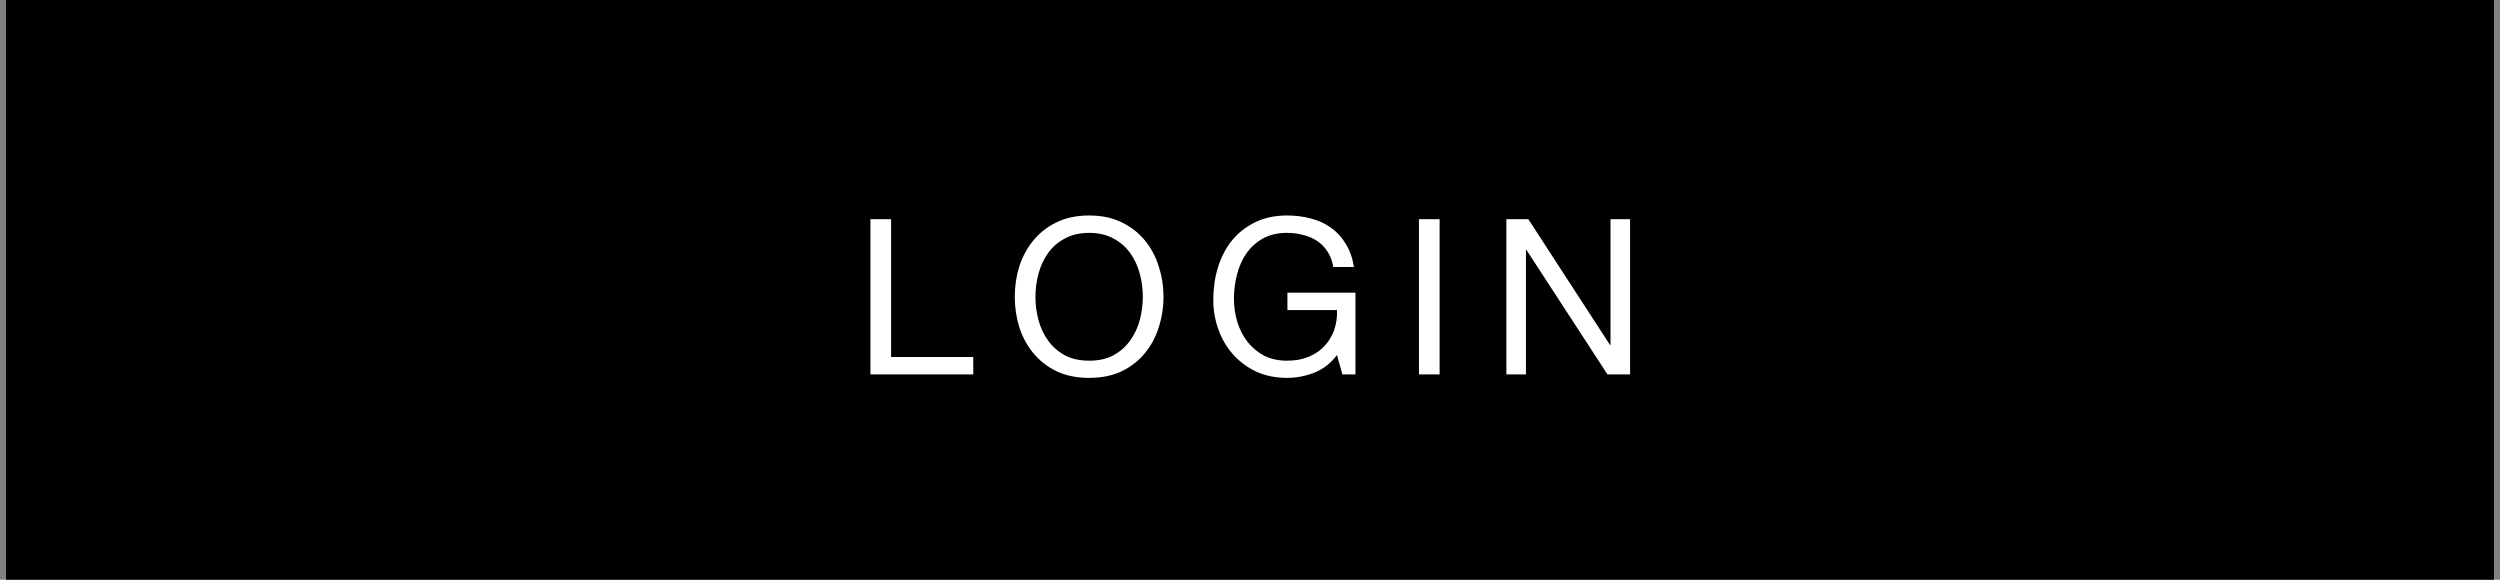 <svg width="207" height="48" viewBox="0 0 207 48" fill="none" xmlns="http://www.w3.org/2000/svg">
<rect x="0" y="0" width="207" height="48" fill="#808080" stroke="none"/>
<rect width="206" height="48" transform="translate(0.5)" fill="black"/>
<path d="M72.072 18.148V31H80.586V29.56H73.782V18.148H72.072ZM85.734 24.574C85.734 23.926 85.818 23.29 85.986 22.666C86.154 22.03 86.418 21.46 86.778 20.956C87.138 20.452 87.6 20.05 88.164 19.75C88.728 19.438 89.4 19.282 90.18 19.282C90.96 19.282 91.632 19.438 92.196 19.75C92.76 20.05 93.222 20.452 93.582 20.956C93.942 21.46 94.206 22.03 94.374 22.666C94.542 23.29 94.626 23.926 94.626 24.574C94.626 25.222 94.542 25.864 94.374 26.5C94.206 27.124 93.942 27.688 93.582 28.192C93.222 28.696 92.76 29.104 92.196 29.416C91.632 29.716 90.96 29.866 90.18 29.866C89.4 29.866 88.728 29.716 88.164 29.416C87.6 29.104 87.138 28.696 86.778 28.192C86.418 27.688 86.154 27.124 85.986 26.5C85.818 25.864 85.734 25.222 85.734 24.574ZM84.024 24.574C84.024 25.45 84.15 26.296 84.402 27.112C84.666 27.916 85.056 28.63 85.572 29.254C86.088 29.878 86.73 30.376 87.498 30.748C88.266 31.108 89.16 31.288 90.18 31.288C91.2 31.288 92.094 31.108 92.862 30.748C93.63 30.376 94.272 29.878 94.788 29.254C95.304 28.63 95.688 27.916 95.94 27.112C96.204 26.296 96.336 25.45 96.336 24.574C96.336 23.698 96.204 22.858 95.94 22.054C95.688 21.238 95.304 20.518 94.788 19.894C94.272 19.27 93.63 18.772 92.862 18.4C92.094 18.028 91.2 17.842 90.18 17.842C89.16 17.842 88.266 18.028 87.498 18.4C86.73 18.772 86.088 19.27 85.572 19.894C85.056 20.518 84.666 21.238 84.402 22.054C84.15 22.858 84.024 23.698 84.024 24.574ZM110.702 29.398L111.152 31H112.232V24.232H106.598V25.672H110.702C110.726 26.26 110.648 26.812 110.468 27.328C110.288 27.832 110.018 28.276 109.658 28.66C109.31 29.032 108.878 29.326 108.362 29.542C107.846 29.758 107.252 29.866 106.58 29.866C105.86 29.866 105.224 29.728 104.672 29.452C104.132 29.164 103.676 28.786 103.304 28.318C102.932 27.838 102.65 27.292 102.458 26.68C102.266 26.056 102.17 25.408 102.17 24.736C102.17 24.052 102.254 23.386 102.422 22.738C102.59 22.078 102.848 21.496 103.196 20.992C103.556 20.476 104.012 20.062 104.564 19.75C105.128 19.438 105.8 19.282 106.58 19.282C107.06 19.282 107.51 19.342 107.93 19.462C108.362 19.57 108.746 19.738 109.082 19.966C109.418 20.194 109.7 20.488 109.928 20.848C110.156 21.196 110.312 21.616 110.396 22.108H112.106C111.986 21.352 111.758 20.71 111.422 20.182C111.098 19.642 110.69 19.198 110.198 18.85C109.718 18.502 109.166 18.25 108.542 18.094C107.93 17.926 107.276 17.842 106.58 17.842C105.56 17.842 104.666 18.034 103.898 18.418C103.142 18.79 102.506 19.294 101.99 19.93C101.486 20.566 101.102 21.31 100.838 22.162C100.586 23.002 100.46 23.89 100.46 24.826C100.46 25.666 100.598 26.476 100.874 27.256C101.15 28.036 101.552 28.726 102.08 29.326C102.608 29.926 103.25 30.406 104.006 30.766C104.762 31.114 105.62 31.288 106.58 31.288C107.336 31.288 108.086 31.144 108.83 30.856C109.574 30.556 110.198 30.07 110.702 29.398ZM117.49 18.148V31H119.2V18.148H117.49ZM124.728 18.148V31H126.348V20.686H126.384L133.098 31H134.97V18.148H133.35V28.57H133.314L126.546 18.148H124.728Z" fill="white"/>
</svg>
